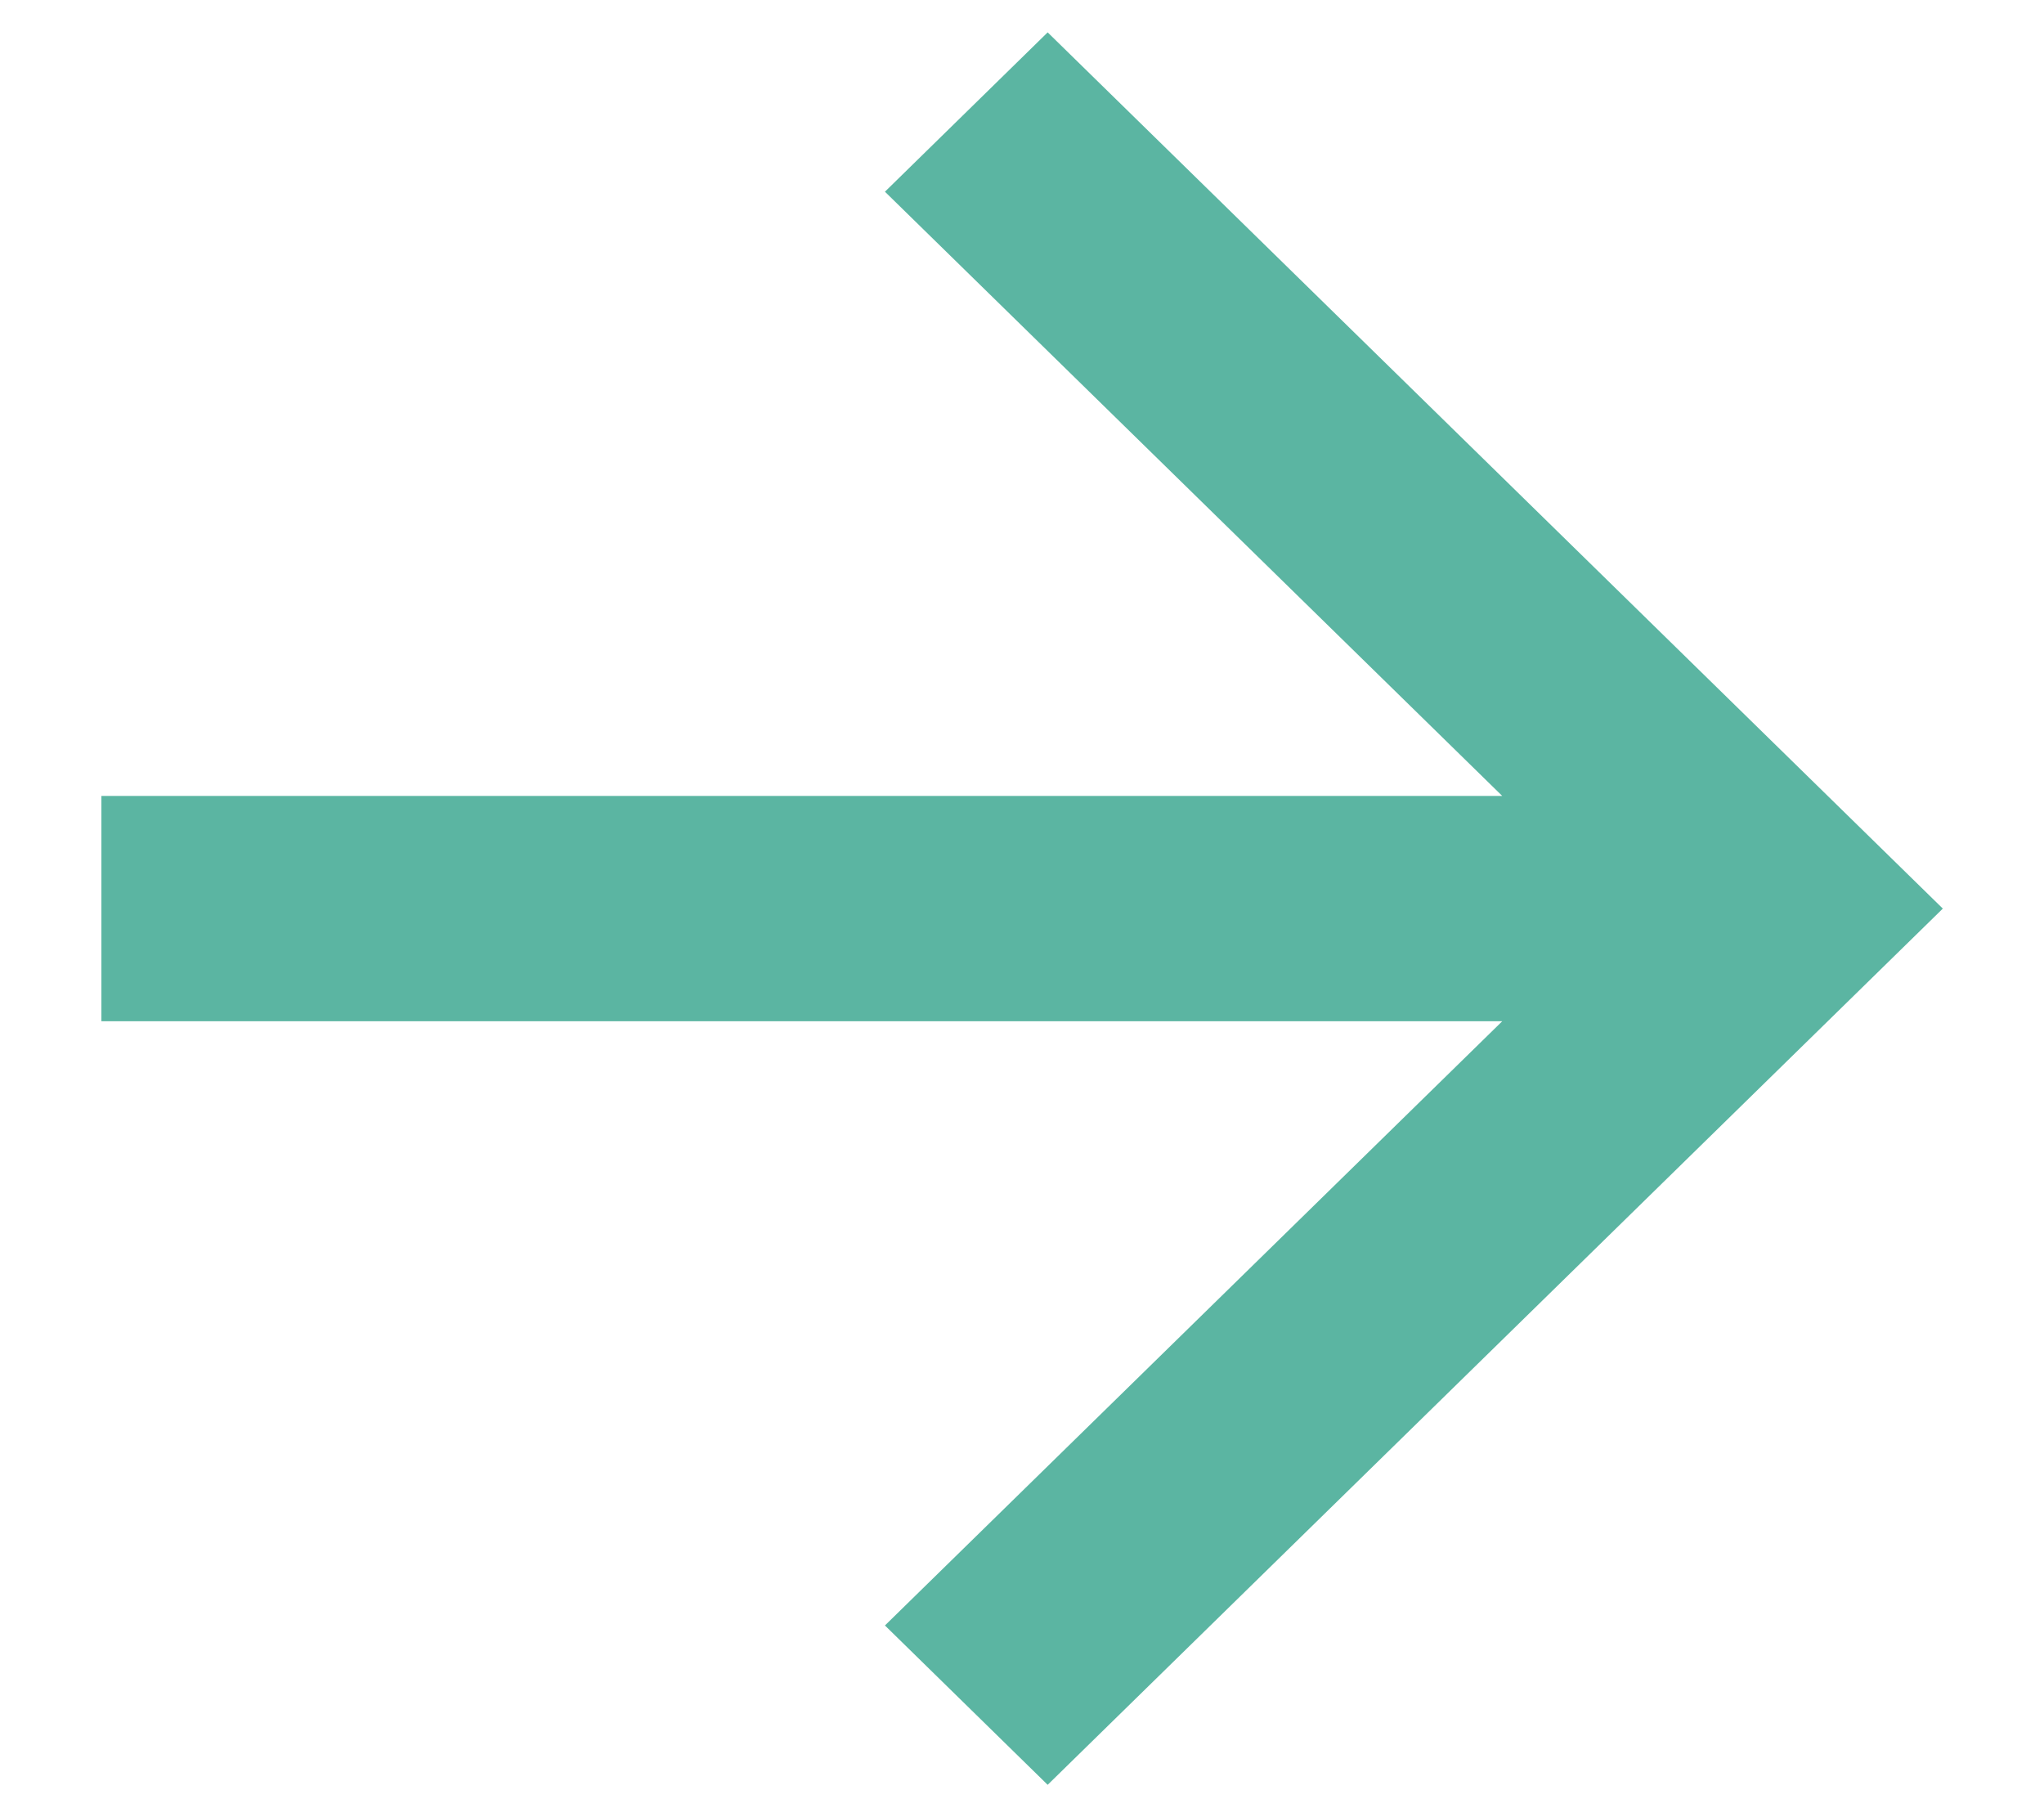 <svg width="18" height="16" viewBox="0 0 18 16" fill="none" xmlns="http://www.w3.org/2000/svg">
<path d="M13.229 7.008L7.793 1.688L9.226 0.285L17.109 8L9.226 15.715L7.793 14.312L13.229 8.992H0.893L0.893 7.008H13.229Z" fill="#5BB5A2"/>
</svg>
